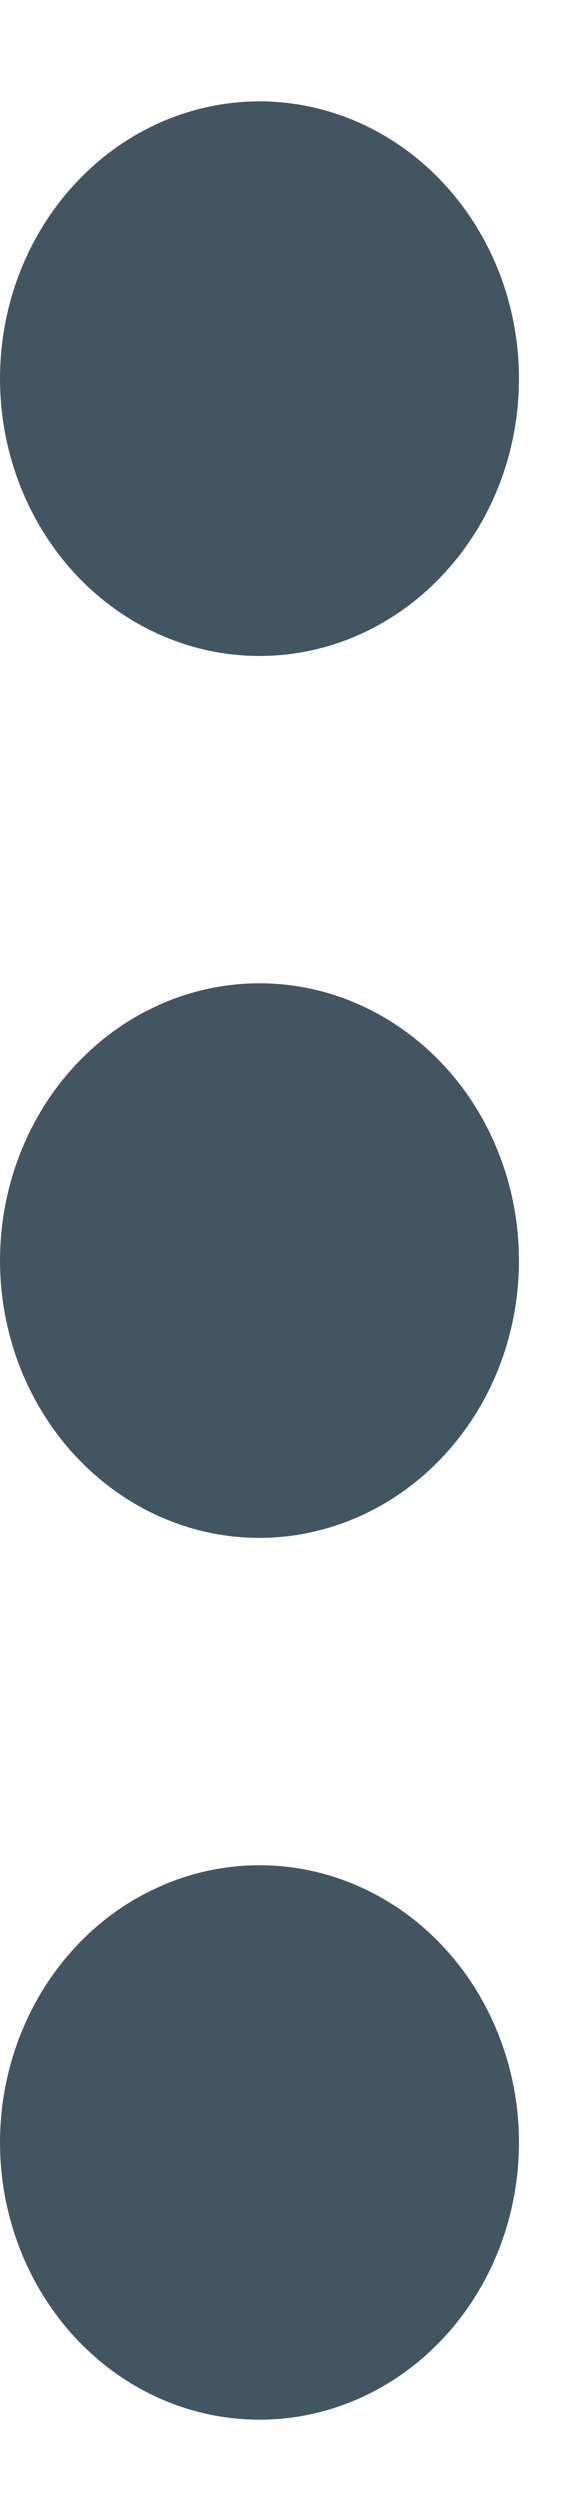 <svg width="3" height="13" viewBox="0 0 3 13" fill="none" xmlns="http://www.w3.org/2000/svg">
<path d="M2.703 6.555C2.703 6.366 2.668 6.178 2.6 6.003C2.532 5.828 2.433 5.669 2.307 5.535C2.182 5.402 2.033 5.295 1.869 5.223C1.705 5.15 1.529 5.113 1.352 5.113C1.174 5.113 0.998 5.15 0.834 5.223C0.67 5.295 0.521 5.402 0.396 5.535C0.27 5.669 0.171 5.828 0.103 6.003C0.035 6.178 6.98399e-05 6.366 6.98316e-05 6.555C0 6.937 0.143 7.304 0.396 7.574C0.65 7.845 0.993 7.997 1.352 7.997C1.71 7.996 2.054 7.844 2.307 7.574C2.561 7.304 2.703 6.937 2.703 6.554L2.703 6.555ZM2.703 1.969C2.703 1.78 2.668 1.592 2.6 1.417C2.532 1.243 2.433 1.084 2.307 0.95C2.182 0.816 2.033 0.71 1.869 0.637C1.705 0.565 1.529 0.527 1.352 0.527C1.174 0.527 0.998 0.565 0.834 0.637C0.67 0.71 0.521 0.816 0.396 0.95C0.27 1.084 0.171 1.243 0.103 1.417C0.035 1.592 7.00403e-05 1.78 7.0032e-05 1.969C0 2.352 0.143 2.718 0.396 2.989C0.65 3.259 0.993 3.411 1.352 3.411C1.71 3.411 2.054 3.259 2.307 2.988C2.561 2.718 2.703 2.351 2.703 1.969L2.703 1.969ZM2.703 11.141C2.703 10.951 2.668 10.764 2.6 10.589C2.532 10.414 2.433 10.255 2.307 10.121C2.182 9.987 2.033 9.881 1.869 9.809C1.705 9.736 1.529 9.699 1.352 9.699C1.174 9.699 0.998 9.736 0.834 9.809C0.67 9.881 0.521 9.987 0.396 10.121C0.27 10.255 0.171 10.414 0.103 10.589C0.035 10.764 6.96394e-05 10.951 6.96311e-05 11.141C0 11.523 0.143 11.89 0.396 12.16C0.65 12.431 0.993 12.582 1.352 12.582C1.71 12.582 2.054 12.43 2.307 12.16C2.561 11.889 2.703 11.523 2.703 11.14L2.703 11.141Z" fill="#425662"/>
</svg>
